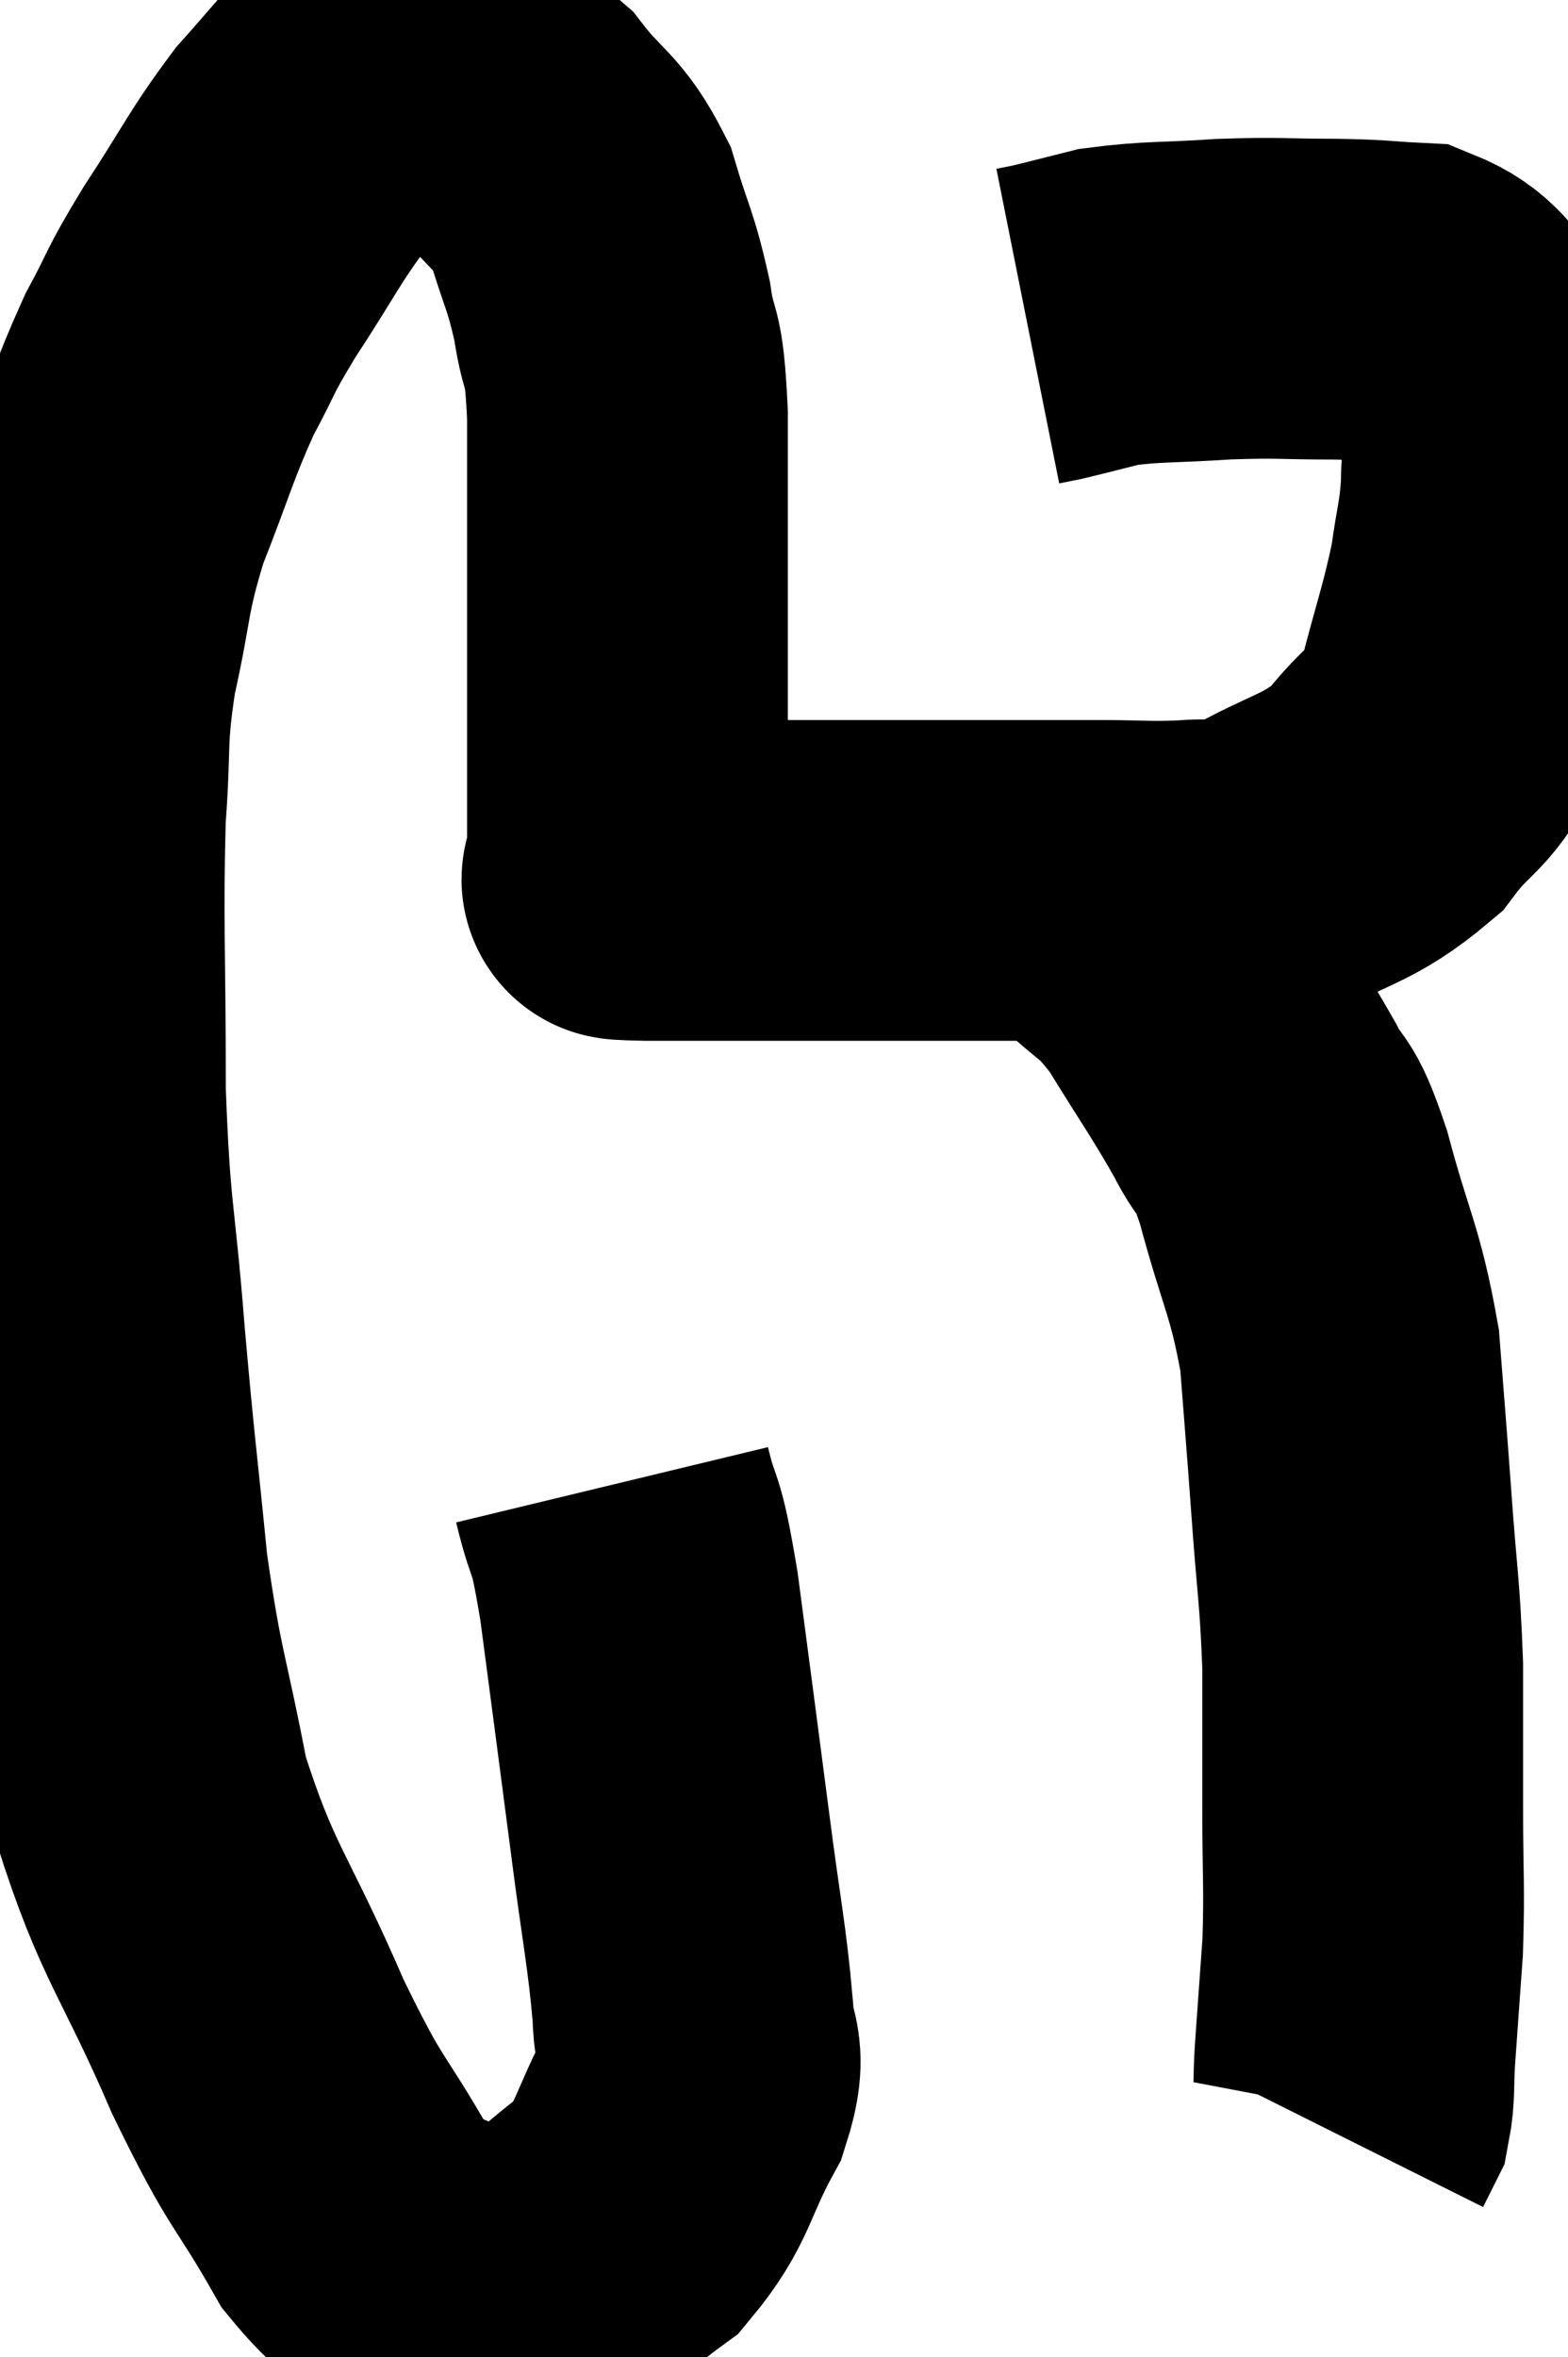 <svg xmlns="http://www.w3.org/2000/svg" viewBox="5.1 8.417 24.44 36.743" width="24.44" height="36.743"><path d="M 14.64 31.56 C 14.85 32.43, 14.835 31.95, 15.06 33.3 C 15.3 35.13, 15.33 35.34, 15.54 36.96 C 15.72 38.37, 15.81 38.745, 15.9 39.78 C 15.9 40.44, 16.155 40.305, 15.9 41.1 C 15.39 42.03, 15.465 42.255, 14.88 42.96 C 14.22 43.44, 14.115 43.65, 13.56 43.92 C 13.11 43.98, 13.005 44.01, 12.66 44.04 C 12.42 44.04, 12.69 44.31, 12.18 44.04 C 11.4 43.5, 11.385 43.89, 10.62 42.96 C 9.87 41.64, 9.915 41.955, 9.12 40.32 C 8.28 38.37, 8.025 38.265, 7.44 36.42 C 7.11 34.68, 7.035 34.725, 6.78 32.94 C 6.6 31.11, 6.585 31.155, 6.42 29.28 C 6.27 27.36, 6.195 27.48, 6.12 25.44 C 6.12 23.28, 6.075 22.785, 6.12 21.12 C 6.21 19.95, 6.12 19.965, 6.3 18.78 C 6.57 17.58, 6.48 17.55, 6.84 16.38 C 7.29 15.24, 7.32 15.03, 7.74 14.1 C 8.13 13.38, 8.01 13.5, 8.52 12.66 C 9.15 11.7, 9.21 11.505, 9.78 10.74 C 10.29 10.17, 10.47 9.93, 10.8 9.6 C 10.95 9.51, 10.86 9.435, 11.1 9.42 C 11.43 9.48, 11.25 9.315, 11.76 9.54 C 12.45 9.93, 12.54 9.795, 13.14 10.32 C 13.65 10.98, 13.785 10.905, 14.16 11.64 C 14.4 12.45, 14.46 12.45, 14.64 13.26 C 14.76 14.07, 14.82 13.635, 14.88 14.88 C 14.88 16.56, 14.88 16.905, 14.88 18.24 C 14.88 19.23, 14.88 19.305, 14.88 20.22 C 14.88 21.06, 14.88 21.48, 14.88 21.9 C 14.88 21.9, 14.88 21.9, 14.88 21.9 C 14.88 21.9, 14.88 21.9, 14.88 21.9 C 14.88 21.9, 14.88 21.9, 14.88 21.9 C 14.88 21.9, 14.88 21.9, 14.88 21.9 C 14.88 21.9, 14.88 21.9, 14.88 21.9 C 14.88 21.9, 14.88 21.855, 14.88 21.9 C 14.88 21.99, 14.805 22.02, 14.88 22.08 C 15.03 22.11, 14.43 22.125, 15.18 22.14 C 16.53 22.14, 16.665 22.14, 17.88 22.14 C 18.96 22.14, 18.96 22.14, 20.04 22.14 C 21.12 22.14, 21.3 22.14, 22.2 22.14 C 22.92 22.14, 23.01 22.17, 23.64 22.14 C 24.18 22.08, 23.955 22.335, 24.72 22.02 C 25.71 21.45, 25.935 21.525, 26.7 20.88 C 27.24 20.16, 27.375 20.325, 27.78 19.44 C 28.05 18.39, 28.14 18.195, 28.32 17.34 C 28.41 16.68, 28.455 16.65, 28.5 16.02 C 28.5 15.42, 28.59 15.33, 28.5 14.82 C 28.32 14.4, 28.485 14.4, 28.14 13.98 C 27.63 13.56, 27.675 13.365, 27.12 13.14 C 26.52 13.11, 26.655 13.095, 25.92 13.08 C 25.05 13.08, 25.065 13.05, 24.18 13.08 C 23.28 13.14, 23.07 13.11, 22.38 13.2 C 21.9 13.32, 21.735 13.365, 21.42 13.44 C 21.27 13.47, 21.195 13.485, 21.12 13.5 C 21.12 13.5, 21.12 13.5, 21.12 13.5 L 21.12 13.5" fill="none" stroke="black" stroke-width="5"></path><path d="M 21.78 22.2 C 22.05 22.35, 21.885 22.125, 22.32 22.5 C 22.92 23.1, 22.935 22.935, 23.52 23.7 C 24.09 24.63, 24.225 24.795, 24.66 25.56 C 24.96 26.16, 24.93 25.785, 25.26 26.76 C 25.62 28.11, 25.755 28.2, 25.98 29.46 C 26.07 30.63, 26.07 30.57, 26.16 31.8 C 26.25 33.09, 26.295 33.18, 26.34 34.38 C 26.34 35.49, 26.34 35.505, 26.34 36.6 C 26.34 37.68, 26.37 37.8, 26.34 38.76 C 26.28 39.6, 26.265 39.795, 26.22 40.44 C 26.19 40.89, 26.22 41.025, 26.16 41.34 C 26.07 41.52, 26.025 41.61, 25.98 41.7 C 25.98 41.7, 25.98 41.7, 25.98 41.7 C 25.98 41.7, 25.98 41.7, 25.98 41.7 C 25.98 41.7, 25.98 41.7, 25.98 41.7 L 25.98 41.7" fill="none" stroke="black" stroke-width="5"></path></svg>